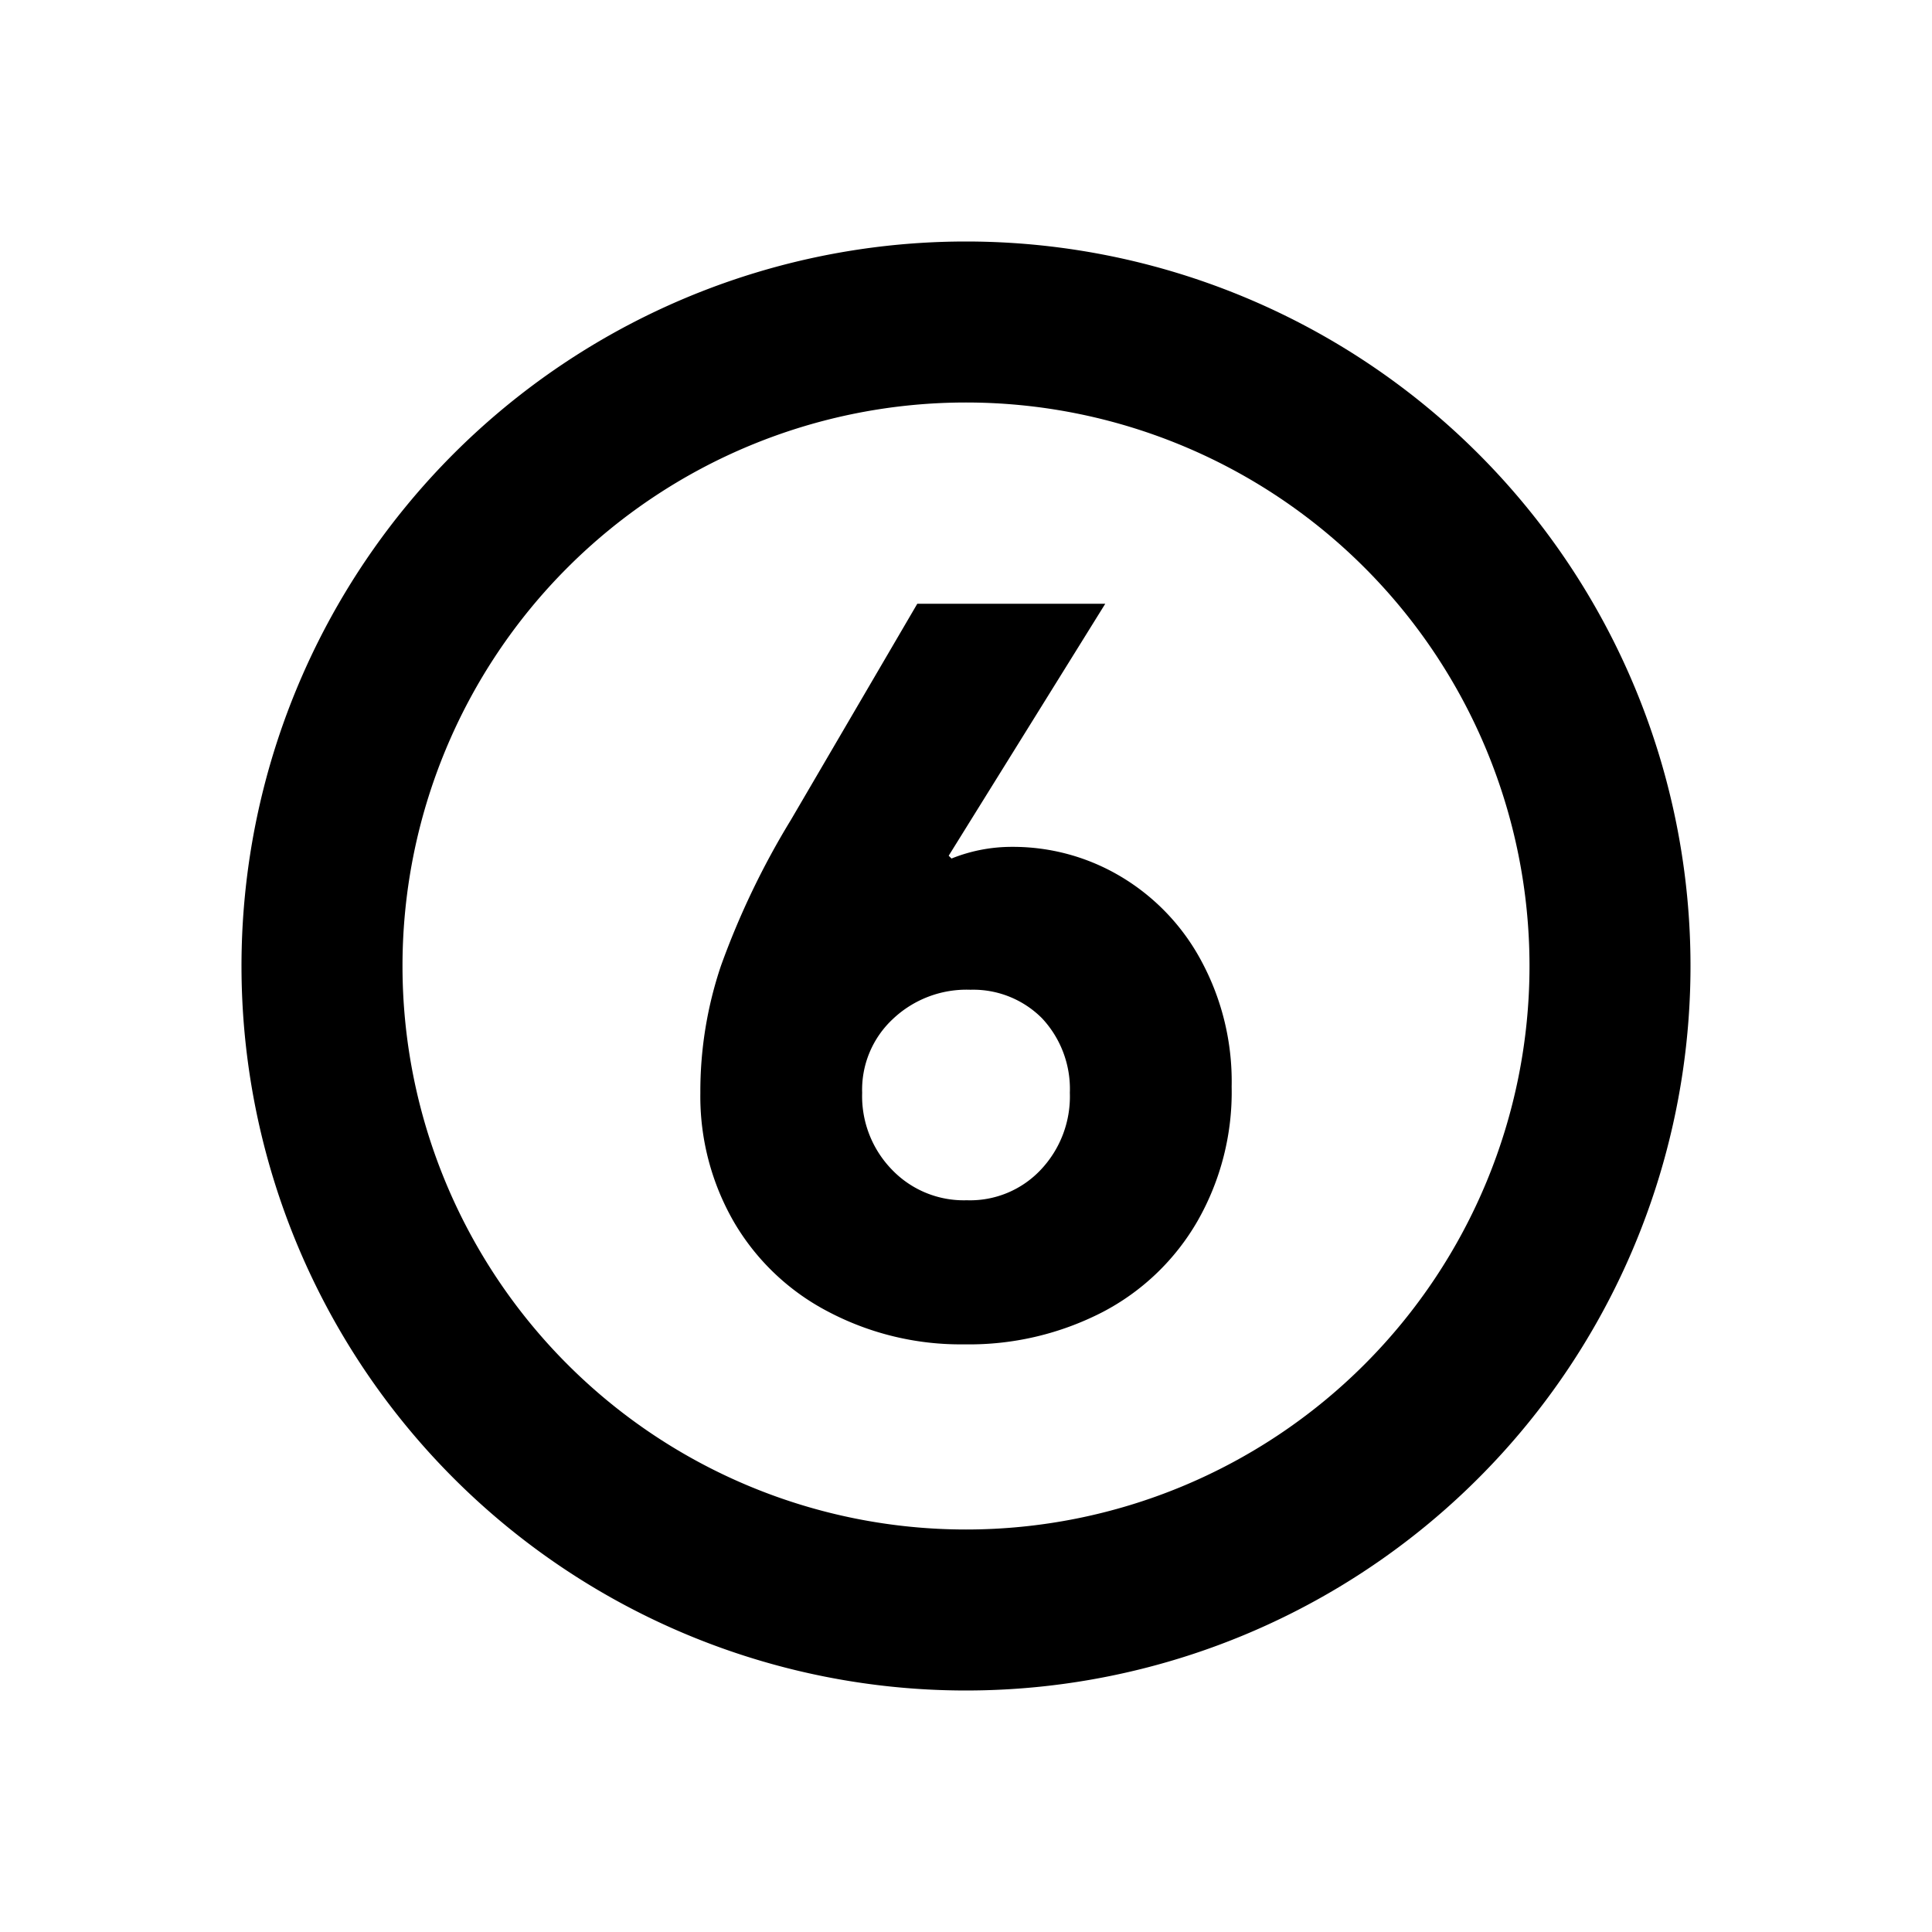 <svg xmlns="http://www.w3.org/2000/svg" viewBox="0 0 48 48"><rect width="48" height="48" style="fill:none"/><path d="M24,10A14,14,0,1,1,10,24,14,14,0,0,1,24,10m0-4A18,18,0,1,0,42,24,18,18,0,0,0,24,6ZM20.58,32.59a5.82,5.82,0,0,1-2.34-2.22,6.24,6.24,0,0,1-.84-3.22A9.76,9.76,0,0,1,17.91,24a19.86,19.86,0,0,1,1.74-3.63L22.79,15h4.67l-3.89,6.26.07.07a4,4,0,0,1,1.5-.29,5.23,5.23,0,0,1,2.71.74,5.4,5.4,0,0,1,2,2.1A6.31,6.31,0,0,1,30.6,27a6.46,6.46,0,0,1-.85,3.34,5.83,5.83,0,0,1-2.36,2.26,7.23,7.23,0,0,1-3.43.8A7.06,7.06,0,0,1,20.58,32.59Zm5.28-3.53a2.65,2.65,0,0,0,.72-1.91,2.57,2.57,0,0,0-.69-1.85,2.41,2.41,0,0,0-1.78-.71,2.66,2.66,0,0,0-1.93.73,2.4,2.4,0,0,0-.76,1.83,2.62,2.62,0,0,0,.74,1.91,2.47,2.47,0,0,0,1.86.76A2.41,2.41,0,0,0,25.86,29.06Z"/></svg>